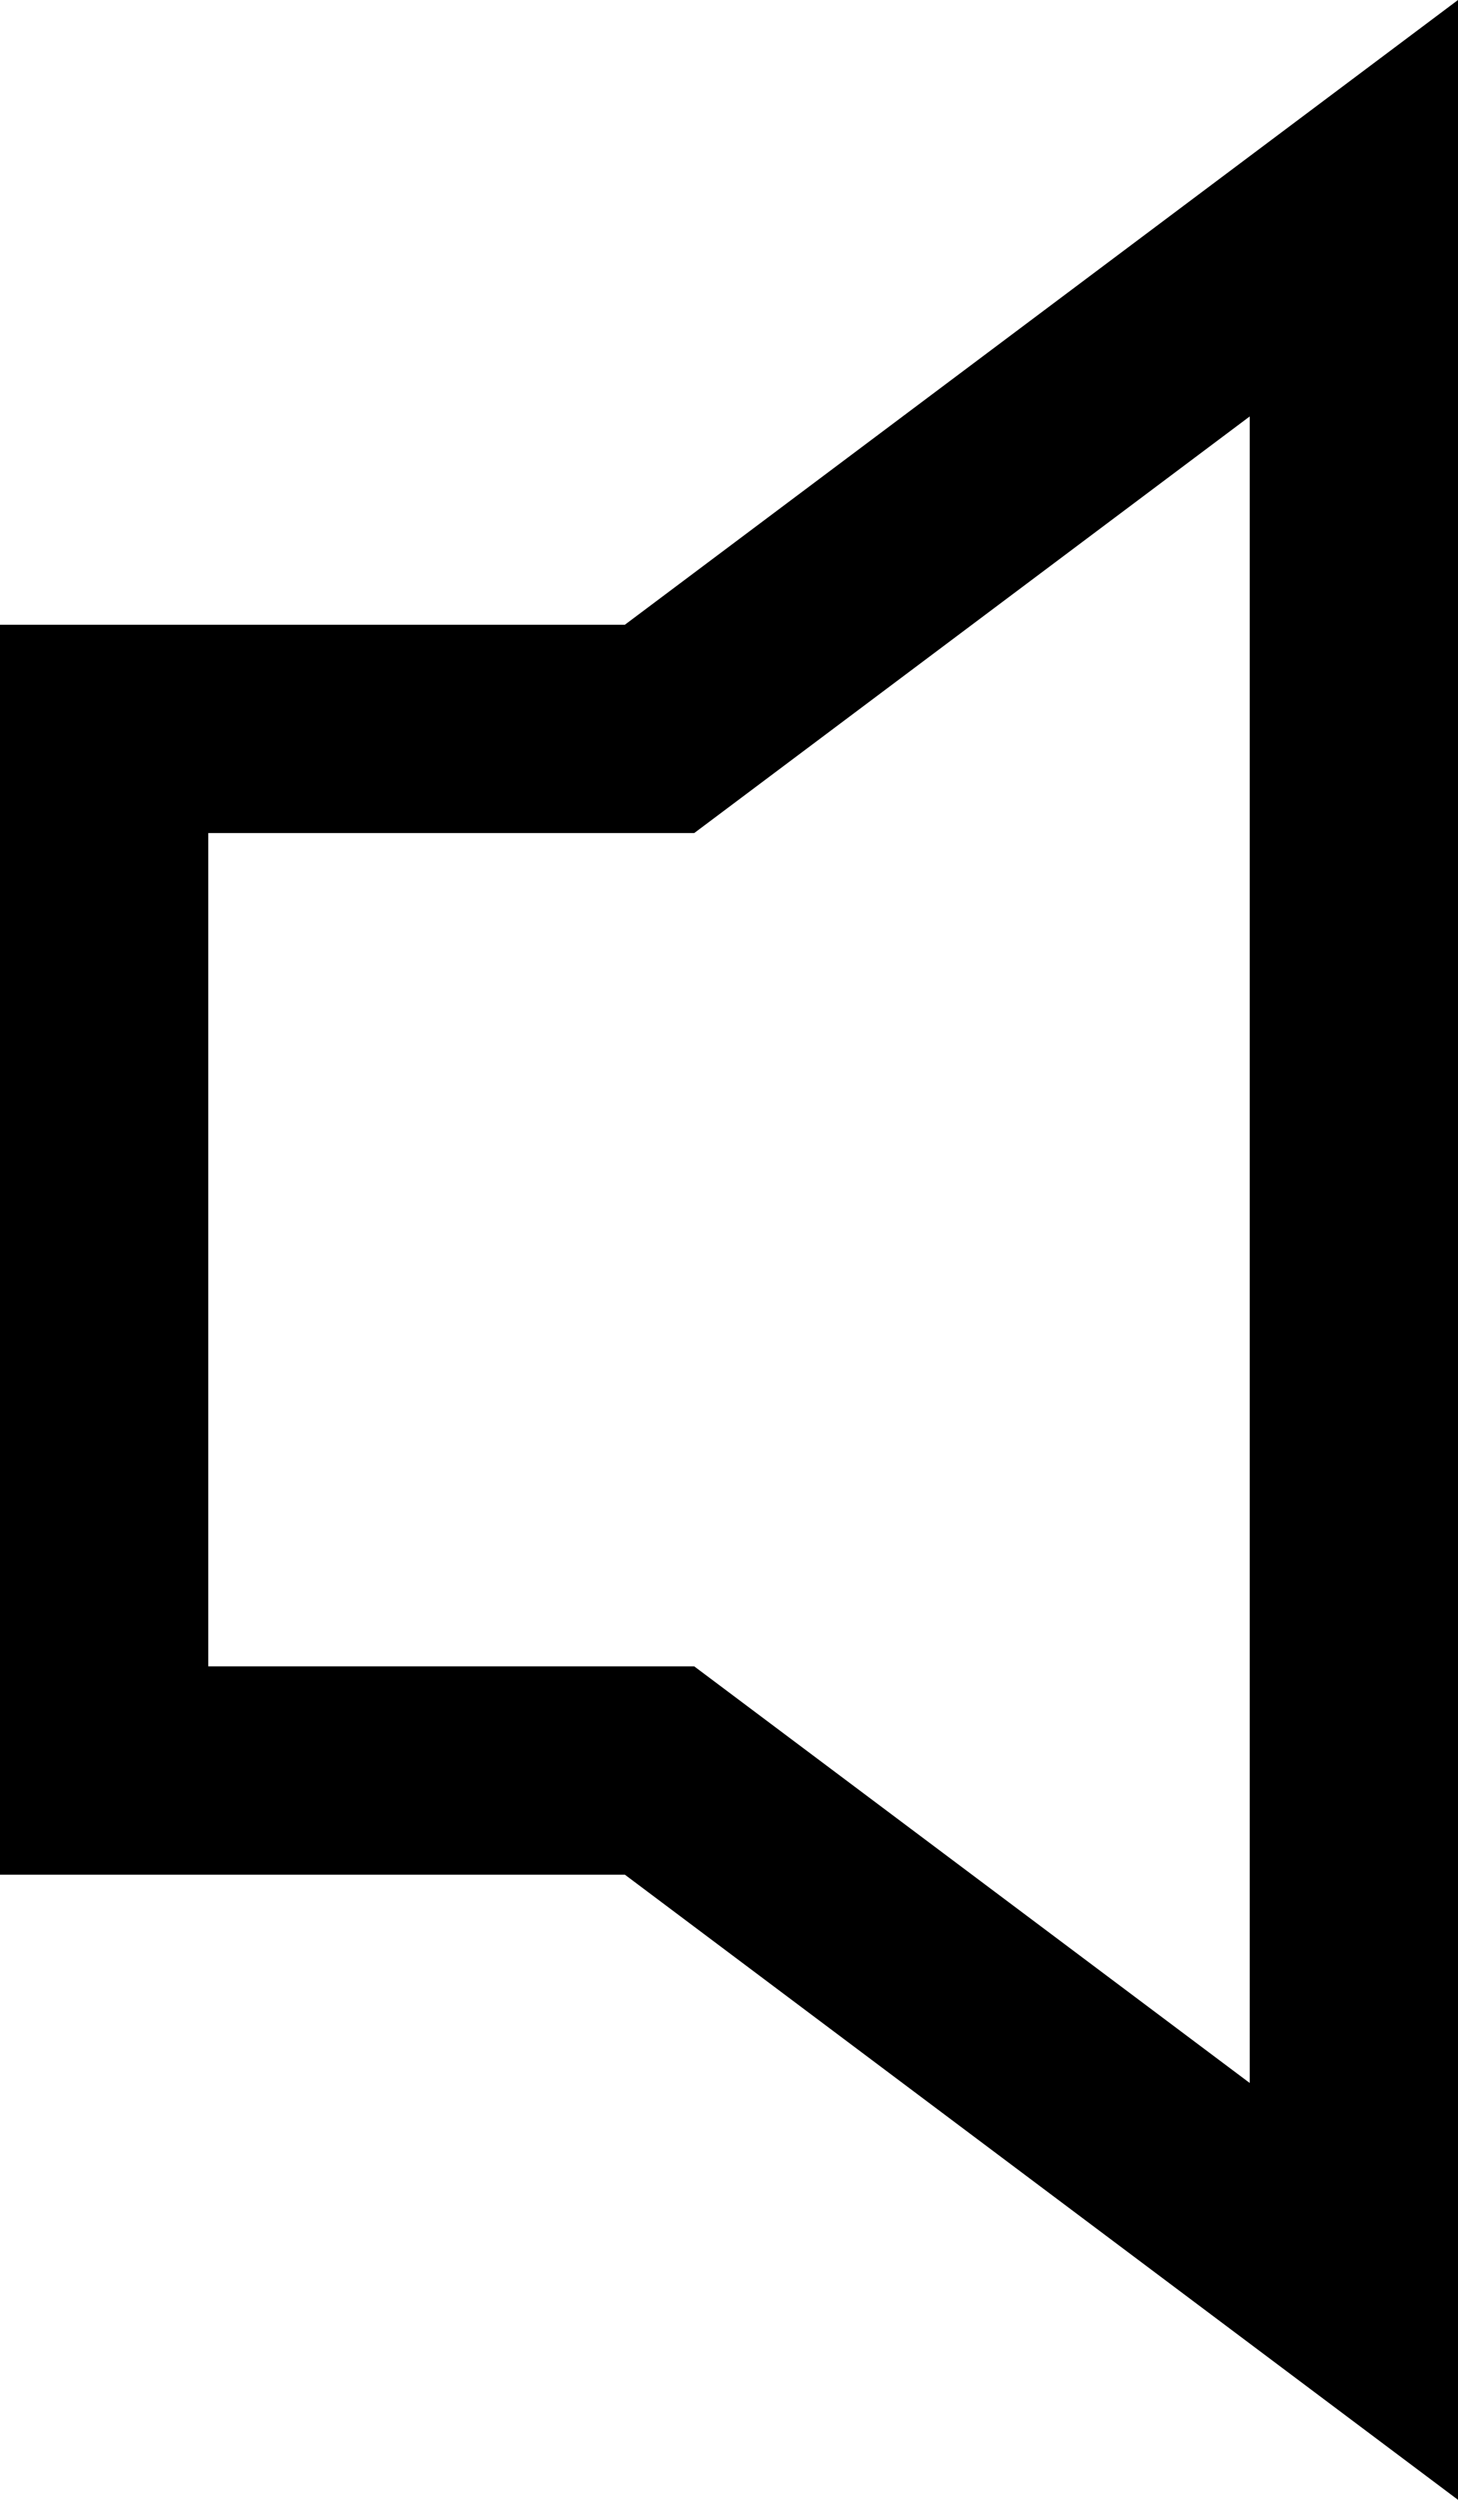 <?xml version="1.0" encoding="UTF-8"?>
<svg width="7px" height="12px" viewBox="0 0 7 12" version="1.1" xmlns="http://www.w3.org/2000/svg" xmlns:xlink="http://www.w3.org/1999/xlink">
    <!-- Generator: Sketch 51.3 (57544) - http://www.bohemiancoding.com/sketch -->
    <title>icon/dark/volume_low</title>
    <desc>Created with Sketch.</desc>
    <defs></defs>
    <g id="Ericsson-Design-System-v1.4" stroke="none" stroke-width="1" fill-rule="evenodd">
        <g id="Dark-theme" transform="translate(-1002, -289)">
            <g id="icon/dark/volume_low" transform="translate(1001, 287)">
                <path d="M1,4.999 L4,4.999 L8,2 L8,14 L4,10.999 L1,10.999 L1,4.999 Z M7,3.999 L4.333,5.999 L2,5.999 L2,9.999 L4.333,9.999 L7,11.999 L7,3.999 Z" id="Shape"></path>
            </g>
        </g>
    </g>
</svg>